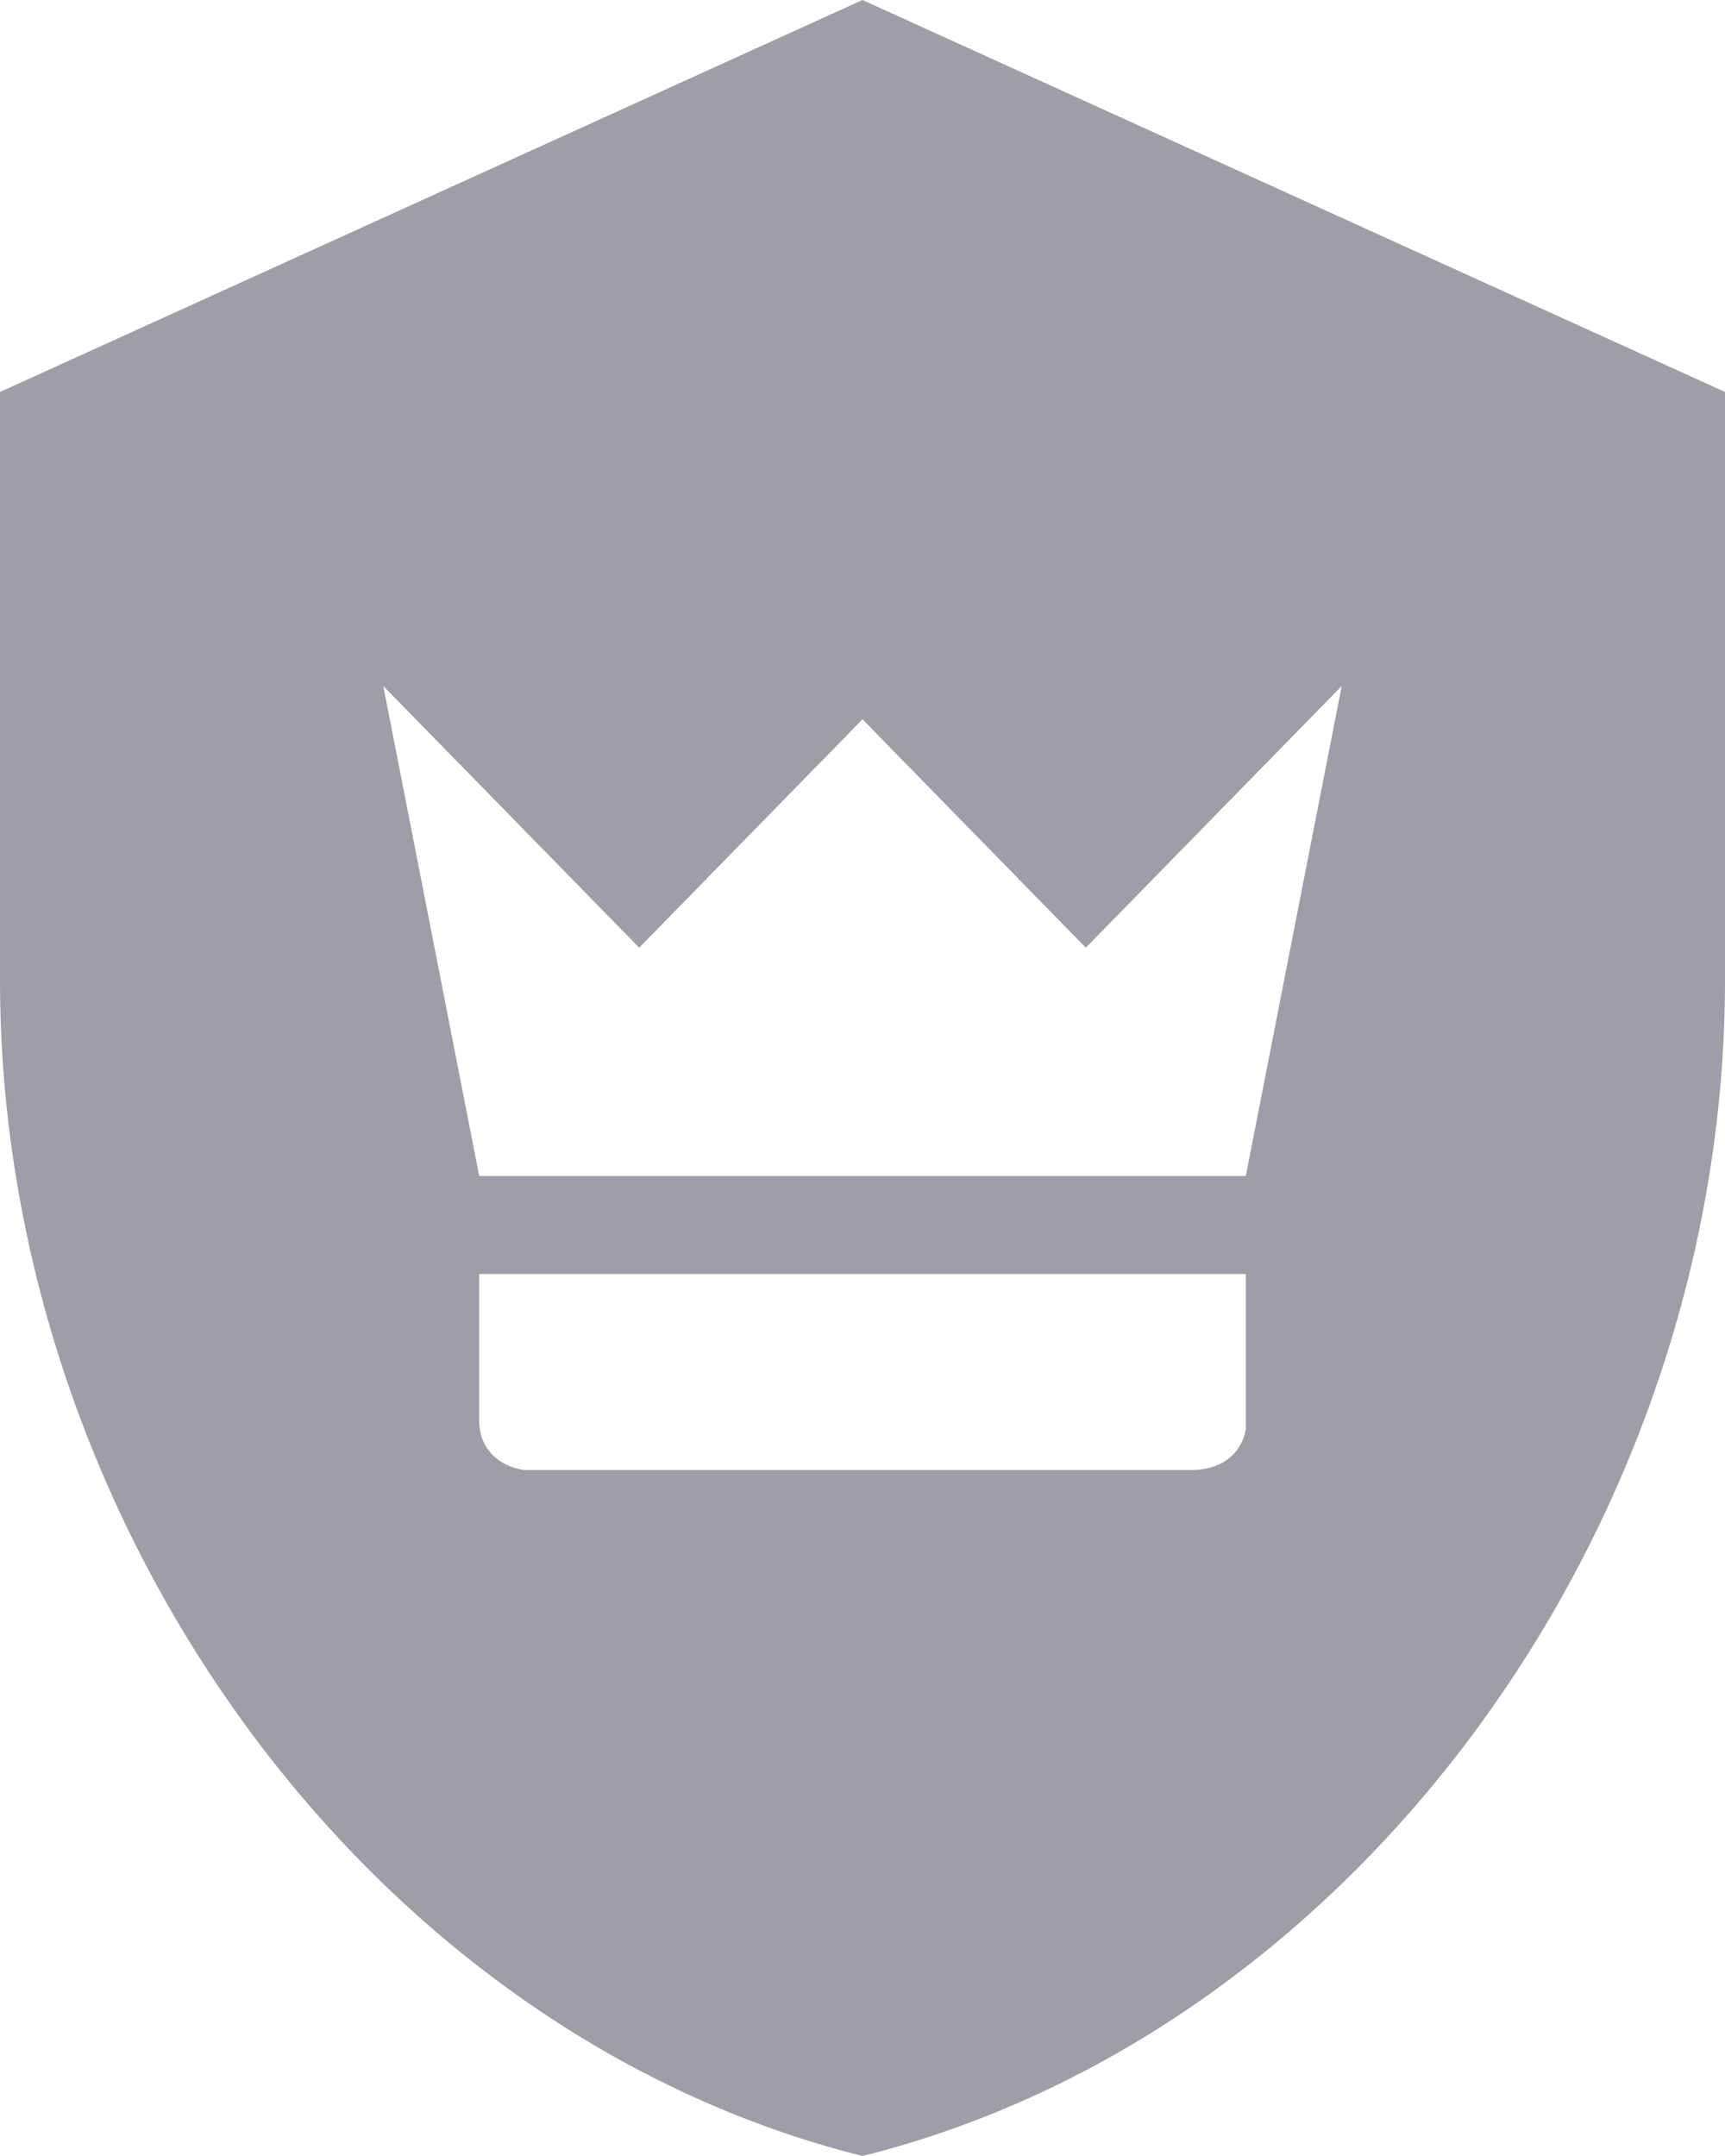 <svg width="20" height="25" viewBox="0 0 20 25" fill="none" xmlns="http://www.w3.org/2000/svg">
<path d="M10 0L20 4.545V11.364C20 17.671 15.733 23.568 10 25C4.267 23.568 0 17.671 0 11.364V4.545L10 0ZM14.444 14.773H5.556V16.477C5.556 16.784 5.767 17 6.078 17.046H13.811C14.156 17.046 14.389 16.864 14.444 16.579V14.773ZM15.556 7.955L12.589 10.989L10 8.341L7.411 10.989L4.444 7.955L5.556 13.636H14.444L15.556 7.955Z" fill="#9E9EA7"/>
</svg>
